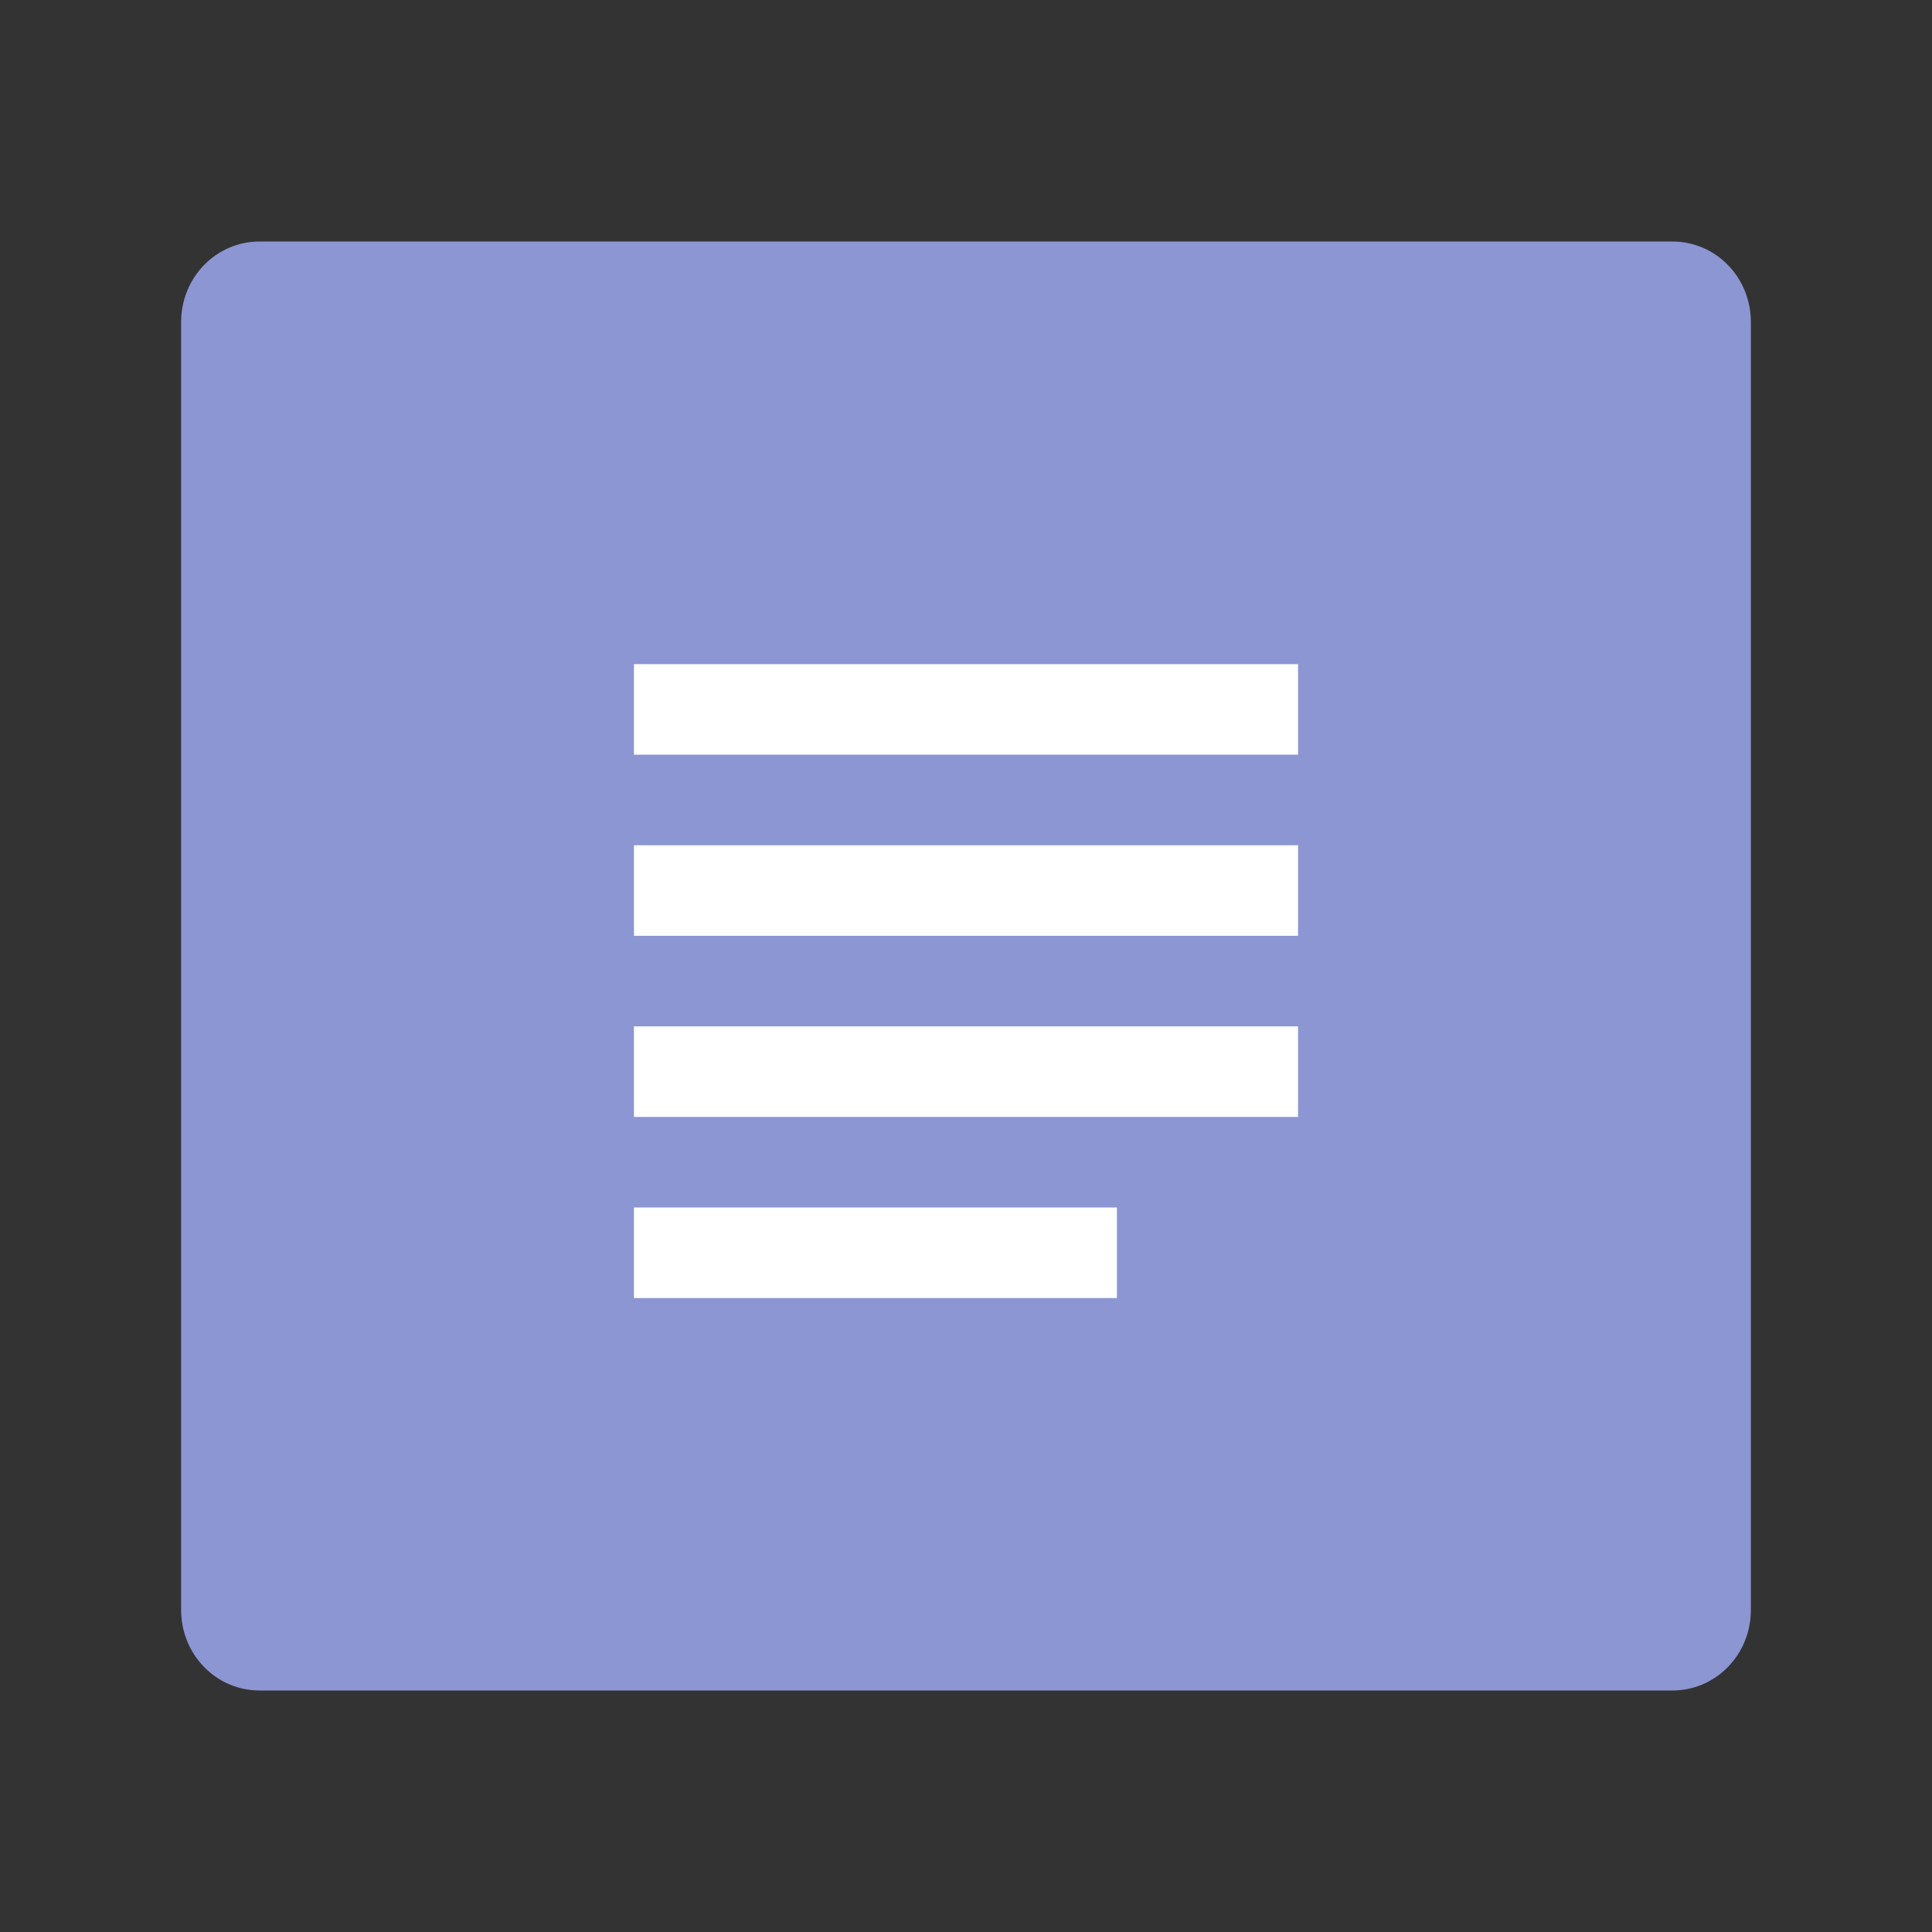<?xml version="1.0" encoding="UTF-8" standalone="no"?>
<svg xmlns="http://www.w3.org/2000/svg" height="64" width="64" version="1">
 <rect width="100%" height="100%" fill="#333333" stroke="none"/>
 <path d="m58 53.333v-42.666c0-1.478-1.16-2.667-2.6-2.667h-46.8c-1.44 0-2.6 1.189-2.6 2.667v42.666c0 1.478 1.16 2.667 2.6 2.667h46.8c1.44 0 2.6-1.189 2.6-2.667z" fill="#8b96d2"/>
 <path d="m21 22v3h22v-3h-22zm0 6v3h22v-3h-22zm0 6v3h22v-3h-22zm0 6v3h16v-3h-16z" style="enable-background:new" fill="#fff"/>
 <path opacity="0" d="m8.6 8c-1.44 0-2.6 1.189-2.6 2.666v2c0-1.477 1.159-2.666 2.6-2.666h46.8c1.441 0 2.6 1.189 2.6 2.666v-2c0-1.477-1.159-2.666-2.6-2.666h-46.8z" fill="#fff"/>
</svg>
